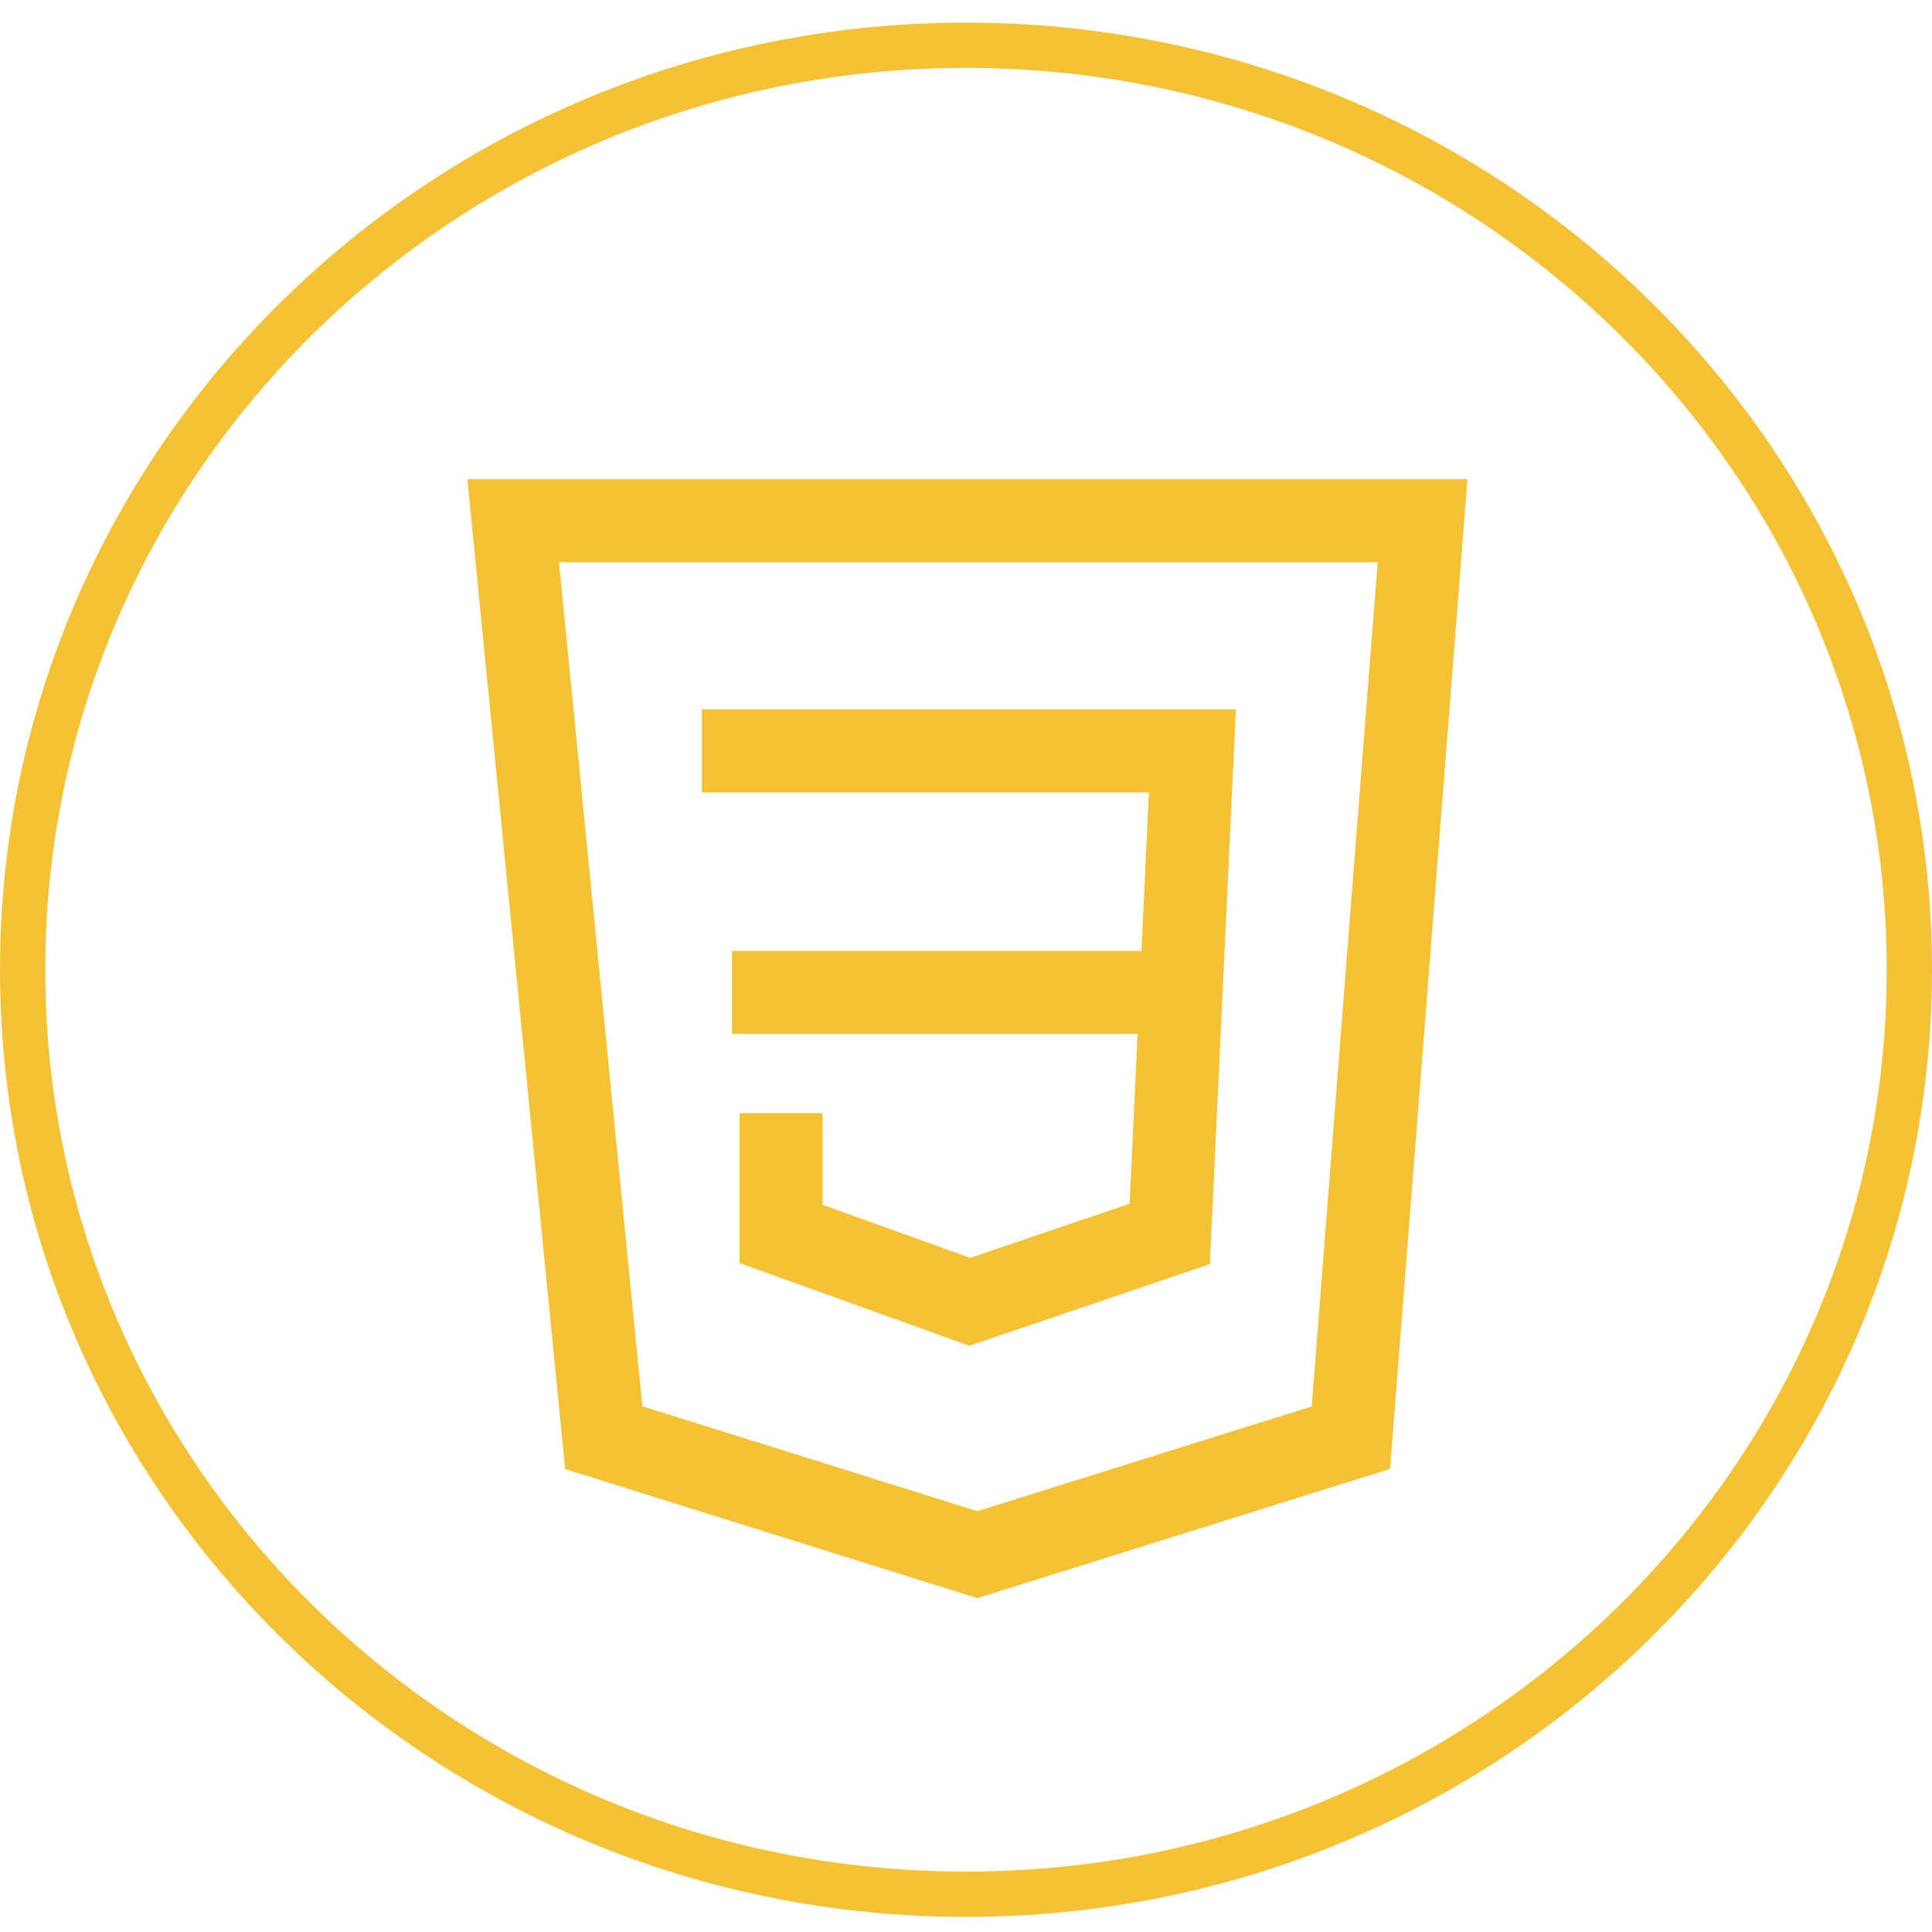 <svg width="256" height="256" viewBox="0 0 256 256" fill="none" xmlns="http://www.w3.org/2000/svg">
<path d="M253 128.5C253 196.099 197.092 251 128 251C58.908 251 3 196.099 3 128.5C3 60.901 58.908 6 128 6C197.092 6 253 60.901 253 128.5Z" stroke="#F5C236" stroke-width="6"/>
<path d="M188.5 69H68L80 190.5L129.5 206L179 190.5L188.5 69Z" stroke="#F5C236" stroke-width="11"/>
<path d="M103.5 147.5V163.5L128.5 172.5L155 163.5L156.5 131.5M93 99.5H158L156.5 131.5M156.5 131.5H97" stroke="#F5C236" stroke-width="11"/>
</svg>
